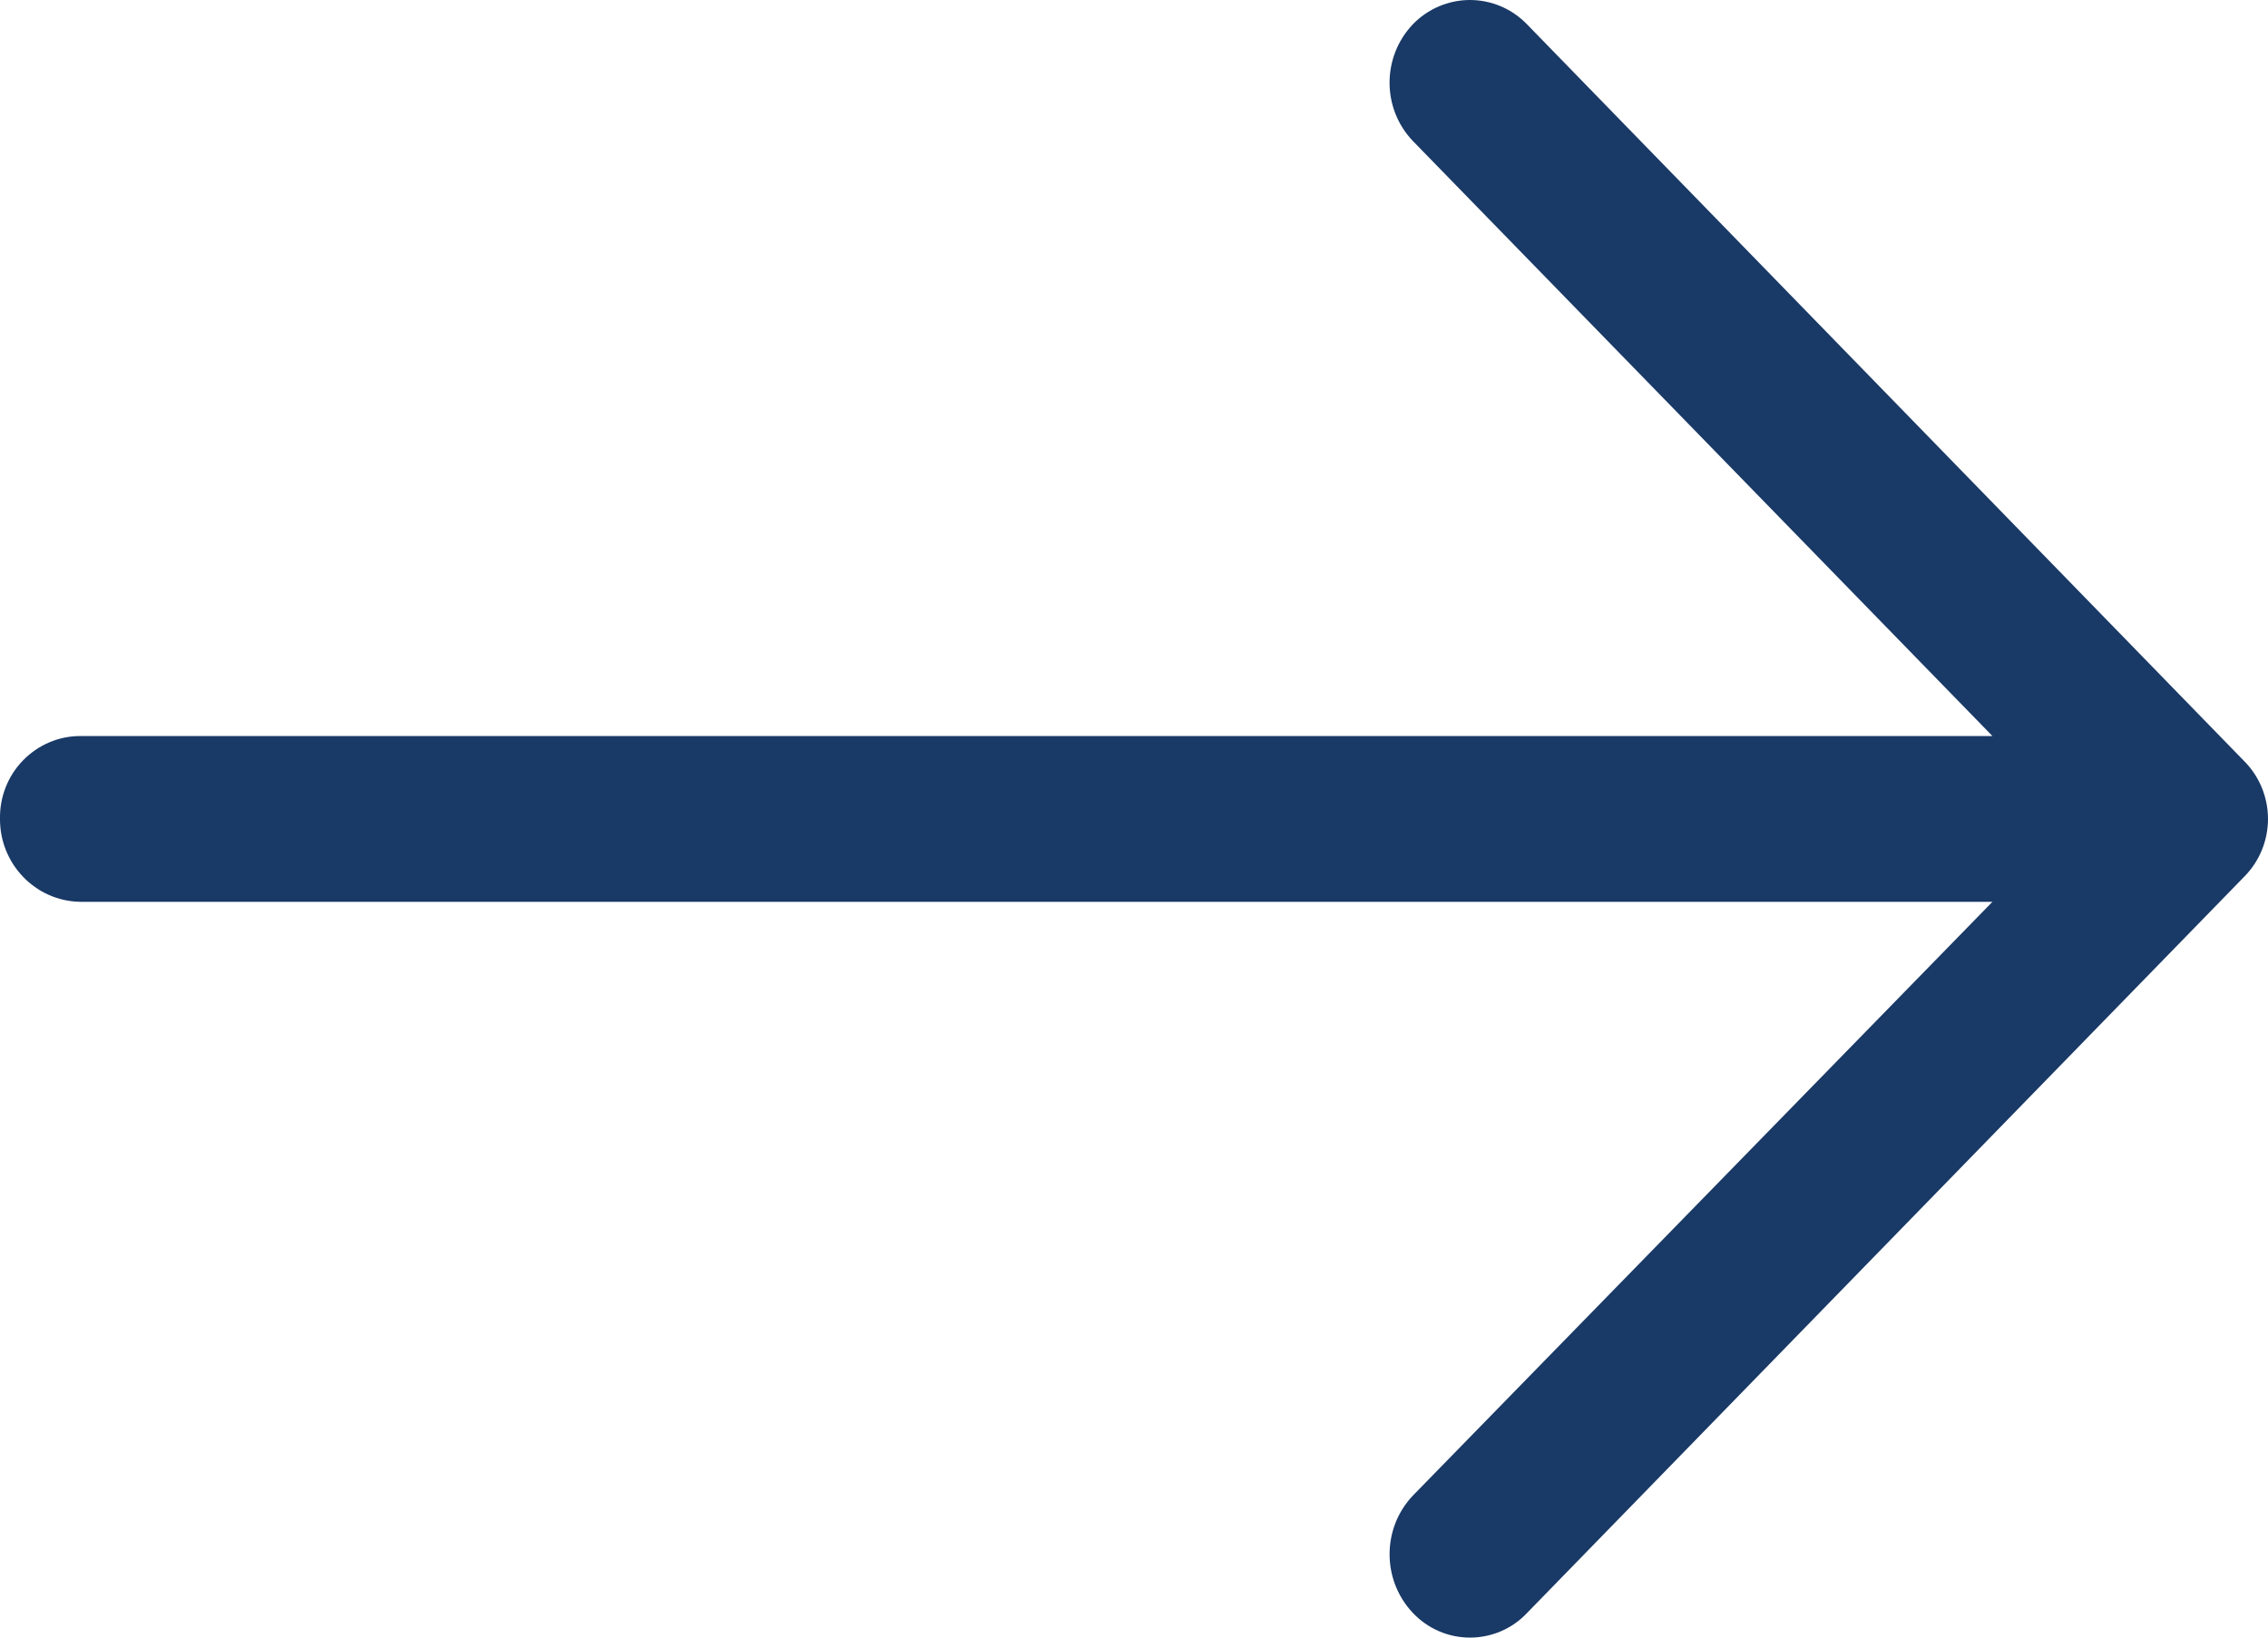 <svg xmlns="http://www.w3.org/2000/svg" width="18" height="13" viewBox="0 0 18 13">
    <g fill="none" fill-rule="evenodd">
        <g fill="#193966">
            <path d="M12.12.194C12.001.07 11.837 0 11.666 0c-.17 0-.335.07-.454.194-.245.259-.245.666 0 .924l4.601 4.725H.636c-.17 0-.333.07-.453.193s-.185.289-.183.46c-.004.36.28.657.636.663h15.177l-4.6 4.714c-.246.26-.246.67 0 .931.118.125.282.196.453.196.172 0 .336-.07.454-.196l5.69-5.843c.121-.121.19-.287.19-.46 0-.173-.069-.339-.19-.46L12.12.194z" transform="translate(-221 -25) translate(221 25)"/>
        </g>
    </g>
</svg>

